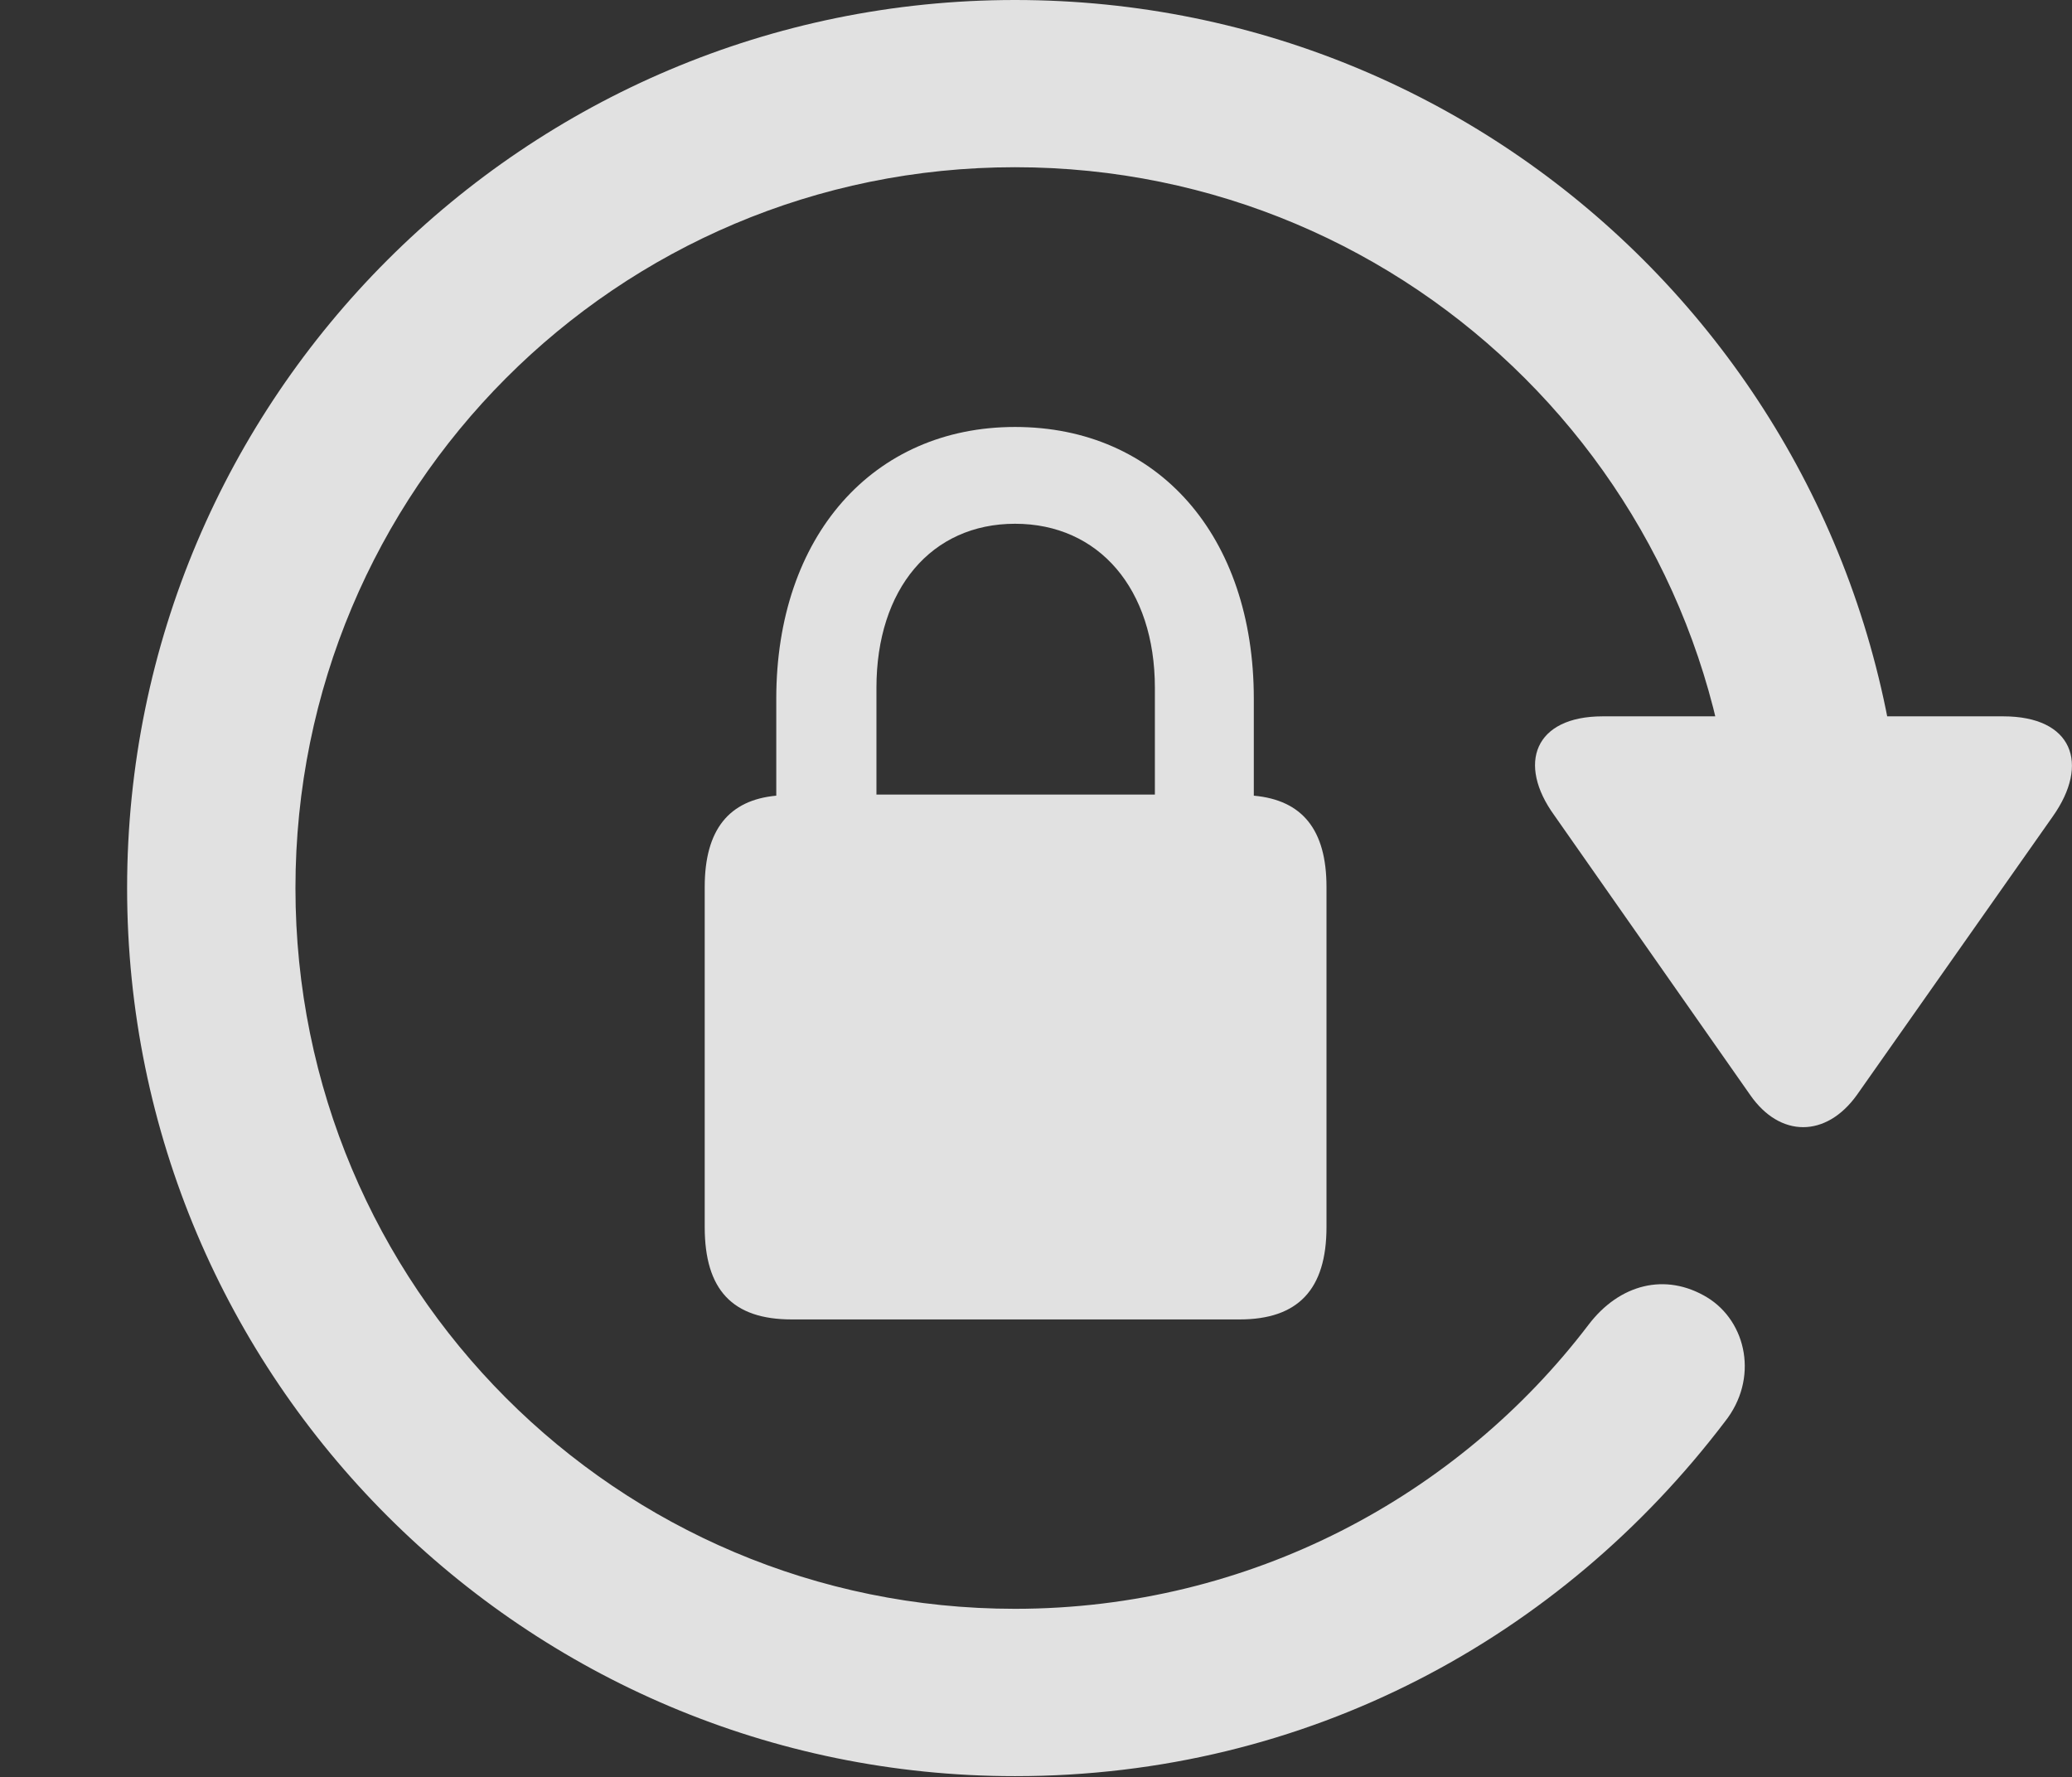 <?xml version="1.0" encoding="UTF-8"?>
<!--Generator: Apple Native CoreSVG 341-->
<!DOCTYPE svg
PUBLIC "-//W3C//DTD SVG 1.1//EN"
       "http://www.w3.org/Graphics/SVG/1.1/DTD/svg11.dtd">
<svg version="1.1" xmlns="http://www.w3.org/2000/svg" xmlns:xlink="http://www.w3.org/1999/xlink" viewBox="0 0 18.388 15.771">
 <rect x="0" y="0" width="18.388" height="15.771" fill="#333333" stroke="none"/>
 <g>
  <rect height="15.771" opacity="0" width="18.388" x="0" y="0"/>
  <path d="M17.778 6.357L14.223 6.357C13.618 6.357 13.461 6.777 13.794 7.236L15.532 9.717C15.796 10.098 16.206 10.098 16.479 9.717L18.217 7.246C18.549 6.777 18.393 6.357 17.778 6.357ZM1.128 7.881C1.128 12.236 4.663 15.762 9.008 15.762C11.606 15.762 13.852 14.531 15.307 12.617C15.61 12.236 15.502 11.729 15.151 11.514C14.78 11.289 14.37 11.396 14.096 11.758C12.944 13.271 11.098 14.277 9.008 14.277C5.473 14.277 2.622 11.416 2.622 7.881C2.622 4.346 5.473 1.484 9.008 1.484C12.544 1.484 15.405 4.346 15.405 7.881C15.405 8.281 15.747 8.623 16.157 8.623C16.557 8.623 16.889 8.291 16.899 7.891C16.889 3.516 13.364 0 9.008 0C4.663 0 1.128 3.525 1.128 7.881Z" fill="white" fill-opacity="0.85"/>
  <path d="M6.254 10.889C6.254 11.445 6.499 11.709 7.026 11.709L11.001 11.709C11.518 11.709 11.772 11.445 11.772 10.889L11.772 7.871C11.772 7.363 11.557 7.1 11.127 7.061L11.127 6.201C11.127 4.756 10.278 3.789 9.008 3.789C7.749 3.789 6.889 4.756 6.889 6.201L6.889 7.061C6.469 7.1 6.254 7.363 6.254 7.871ZM7.778 7.051L7.778 6.104C7.778 5.225 8.266 4.648 9.008 4.648C9.751 4.648 10.249 5.225 10.249 6.104L10.249 7.051Z" fill="white" fill-opacity="0.85"/>
 </g>
</svg>
